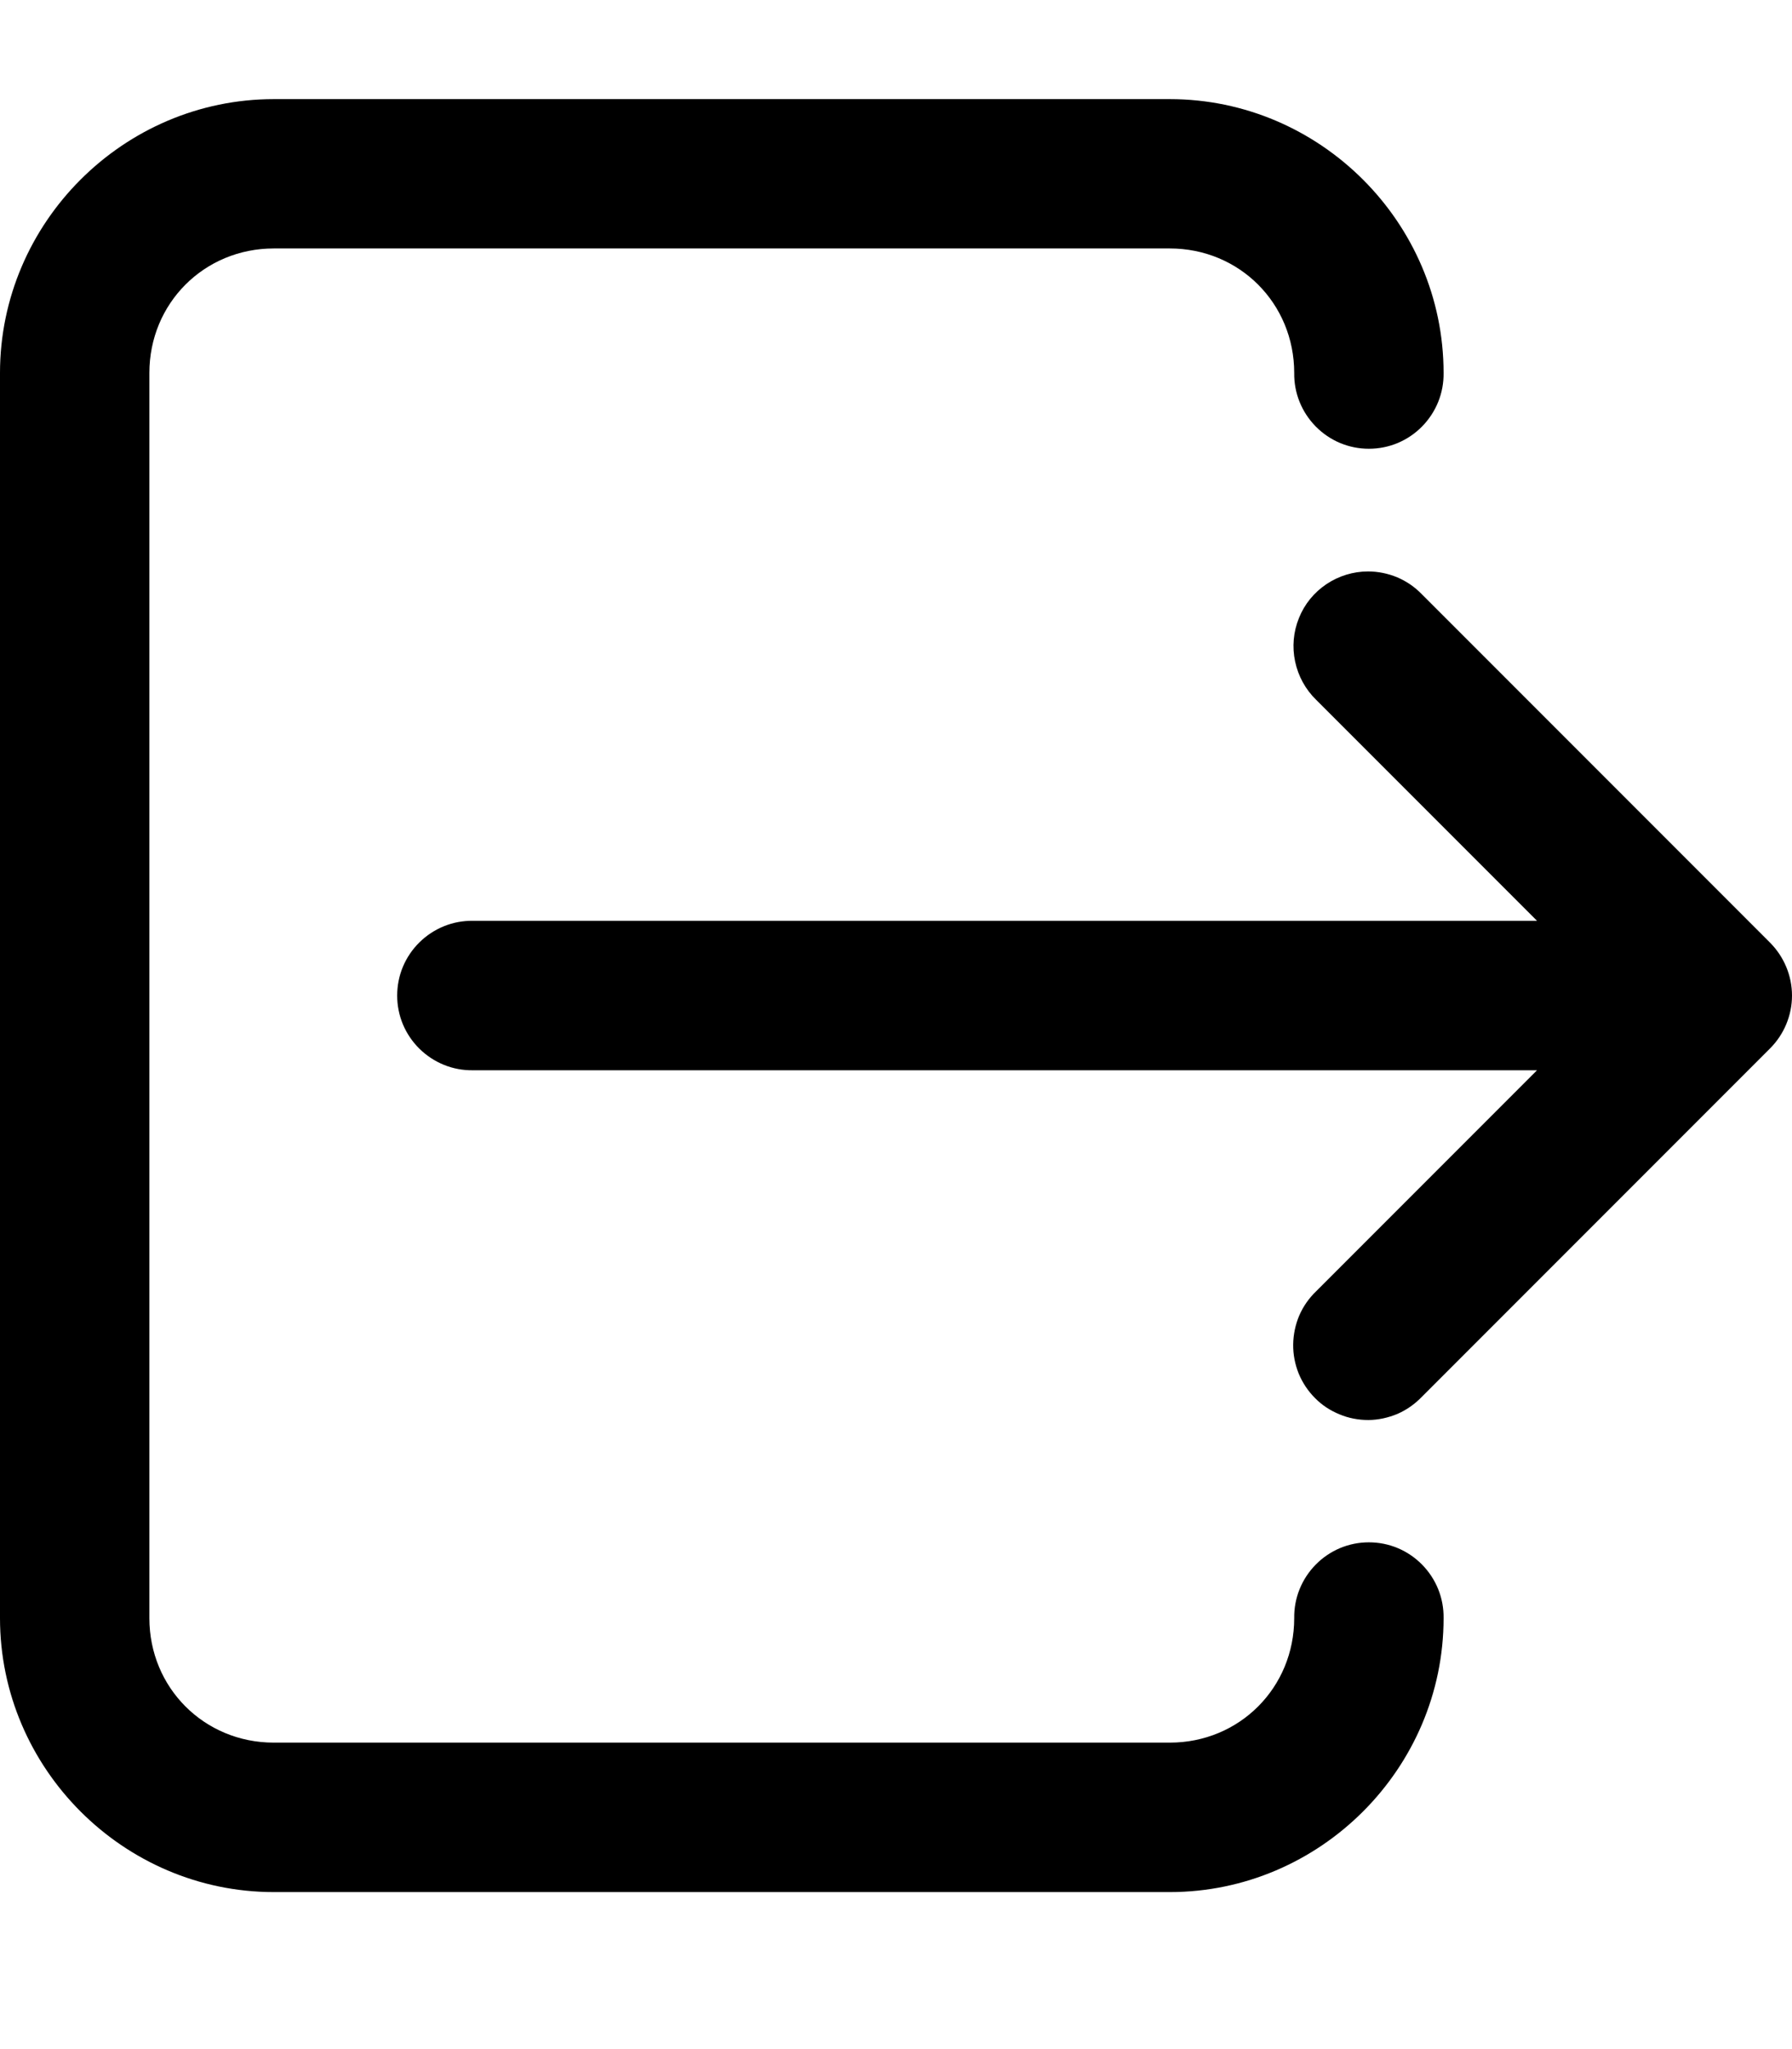<svg width="14" height="16" viewBox="0 0 14 16" fill="none" xmlns="http://www.w3.org/2000/svg">
<path d="M2.139 0.774C0.965 0.774 0 1.738 0 2.912V12.635C0 13.809 0.965 14.774 2.139 14.774H9.139C10.313 14.774 11.278 13.809 11.278 12.635C11.279 12.557 11.265 12.481 11.236 12.409C11.207 12.337 11.164 12.272 11.11 12.217C11.056 12.162 10.991 12.118 10.92 12.088C10.848 12.058 10.772 12.043 10.694 12.043C10.617 12.043 10.541 12.058 10.469 12.088C10.398 12.118 10.333 12.162 10.279 12.217C10.225 12.272 10.182 12.337 10.153 12.409C10.124 12.481 10.11 12.557 10.111 12.635C10.111 13.178 9.683 13.607 9.139 13.607H2.139C1.595 13.607 1.167 13.178 1.167 12.635V2.912C1.167 2.369 1.595 1.94 2.139 1.94H9.139C9.683 1.94 10.111 2.369 10.111 2.912C10.11 2.99 10.124 3.066 10.153 3.138C10.182 3.21 10.225 3.275 10.279 3.33C10.333 3.385 10.398 3.429 10.469 3.459C10.541 3.489 10.617 3.504 10.694 3.504C10.772 3.504 10.848 3.489 10.92 3.459C10.991 3.429 11.056 3.385 11.11 3.33C11.164 3.275 11.207 3.21 11.236 3.138C11.265 3.066 11.279 2.99 11.278 2.912C11.278 1.738 10.313 0.774 9.139 0.774H2.139ZM10.688 4.462C10.572 4.462 10.459 4.497 10.363 4.561C10.266 4.626 10.191 4.718 10.148 4.826C10.104 4.934 10.094 5.052 10.118 5.165C10.142 5.279 10.199 5.383 10.282 5.464L12.008 7.19H3.694C3.617 7.189 3.54 7.203 3.469 7.232C3.397 7.261 3.332 7.304 3.277 7.358C3.222 7.412 3.178 7.477 3.148 7.548C3.118 7.62 3.103 7.696 3.103 7.774C3.103 7.851 3.118 7.927 3.148 7.999C3.178 8.07 3.222 8.135 3.277 8.189C3.332 8.243 3.397 8.286 3.469 8.315C3.54 8.344 3.617 8.358 3.694 8.357H12.008L10.282 10.083C10.226 10.137 10.181 10.201 10.15 10.273C10.12 10.344 10.104 10.421 10.103 10.498C10.102 10.576 10.117 10.653 10.146 10.725C10.175 10.796 10.219 10.862 10.274 10.917C10.328 10.972 10.394 11.015 10.466 11.044C10.537 11.074 10.614 11.088 10.692 11.088C10.77 11.087 10.846 11.07 10.918 11.04C10.989 11.009 11.053 10.964 11.107 10.908L13.829 8.186C13.938 8.077 14 7.928 14 7.774C14 7.619 13.938 7.471 13.829 7.361L11.107 4.639C11.053 4.583 10.987 4.538 10.916 4.508C10.844 4.478 10.766 4.462 10.688 4.462Z" fill="black"/>
</svg>
